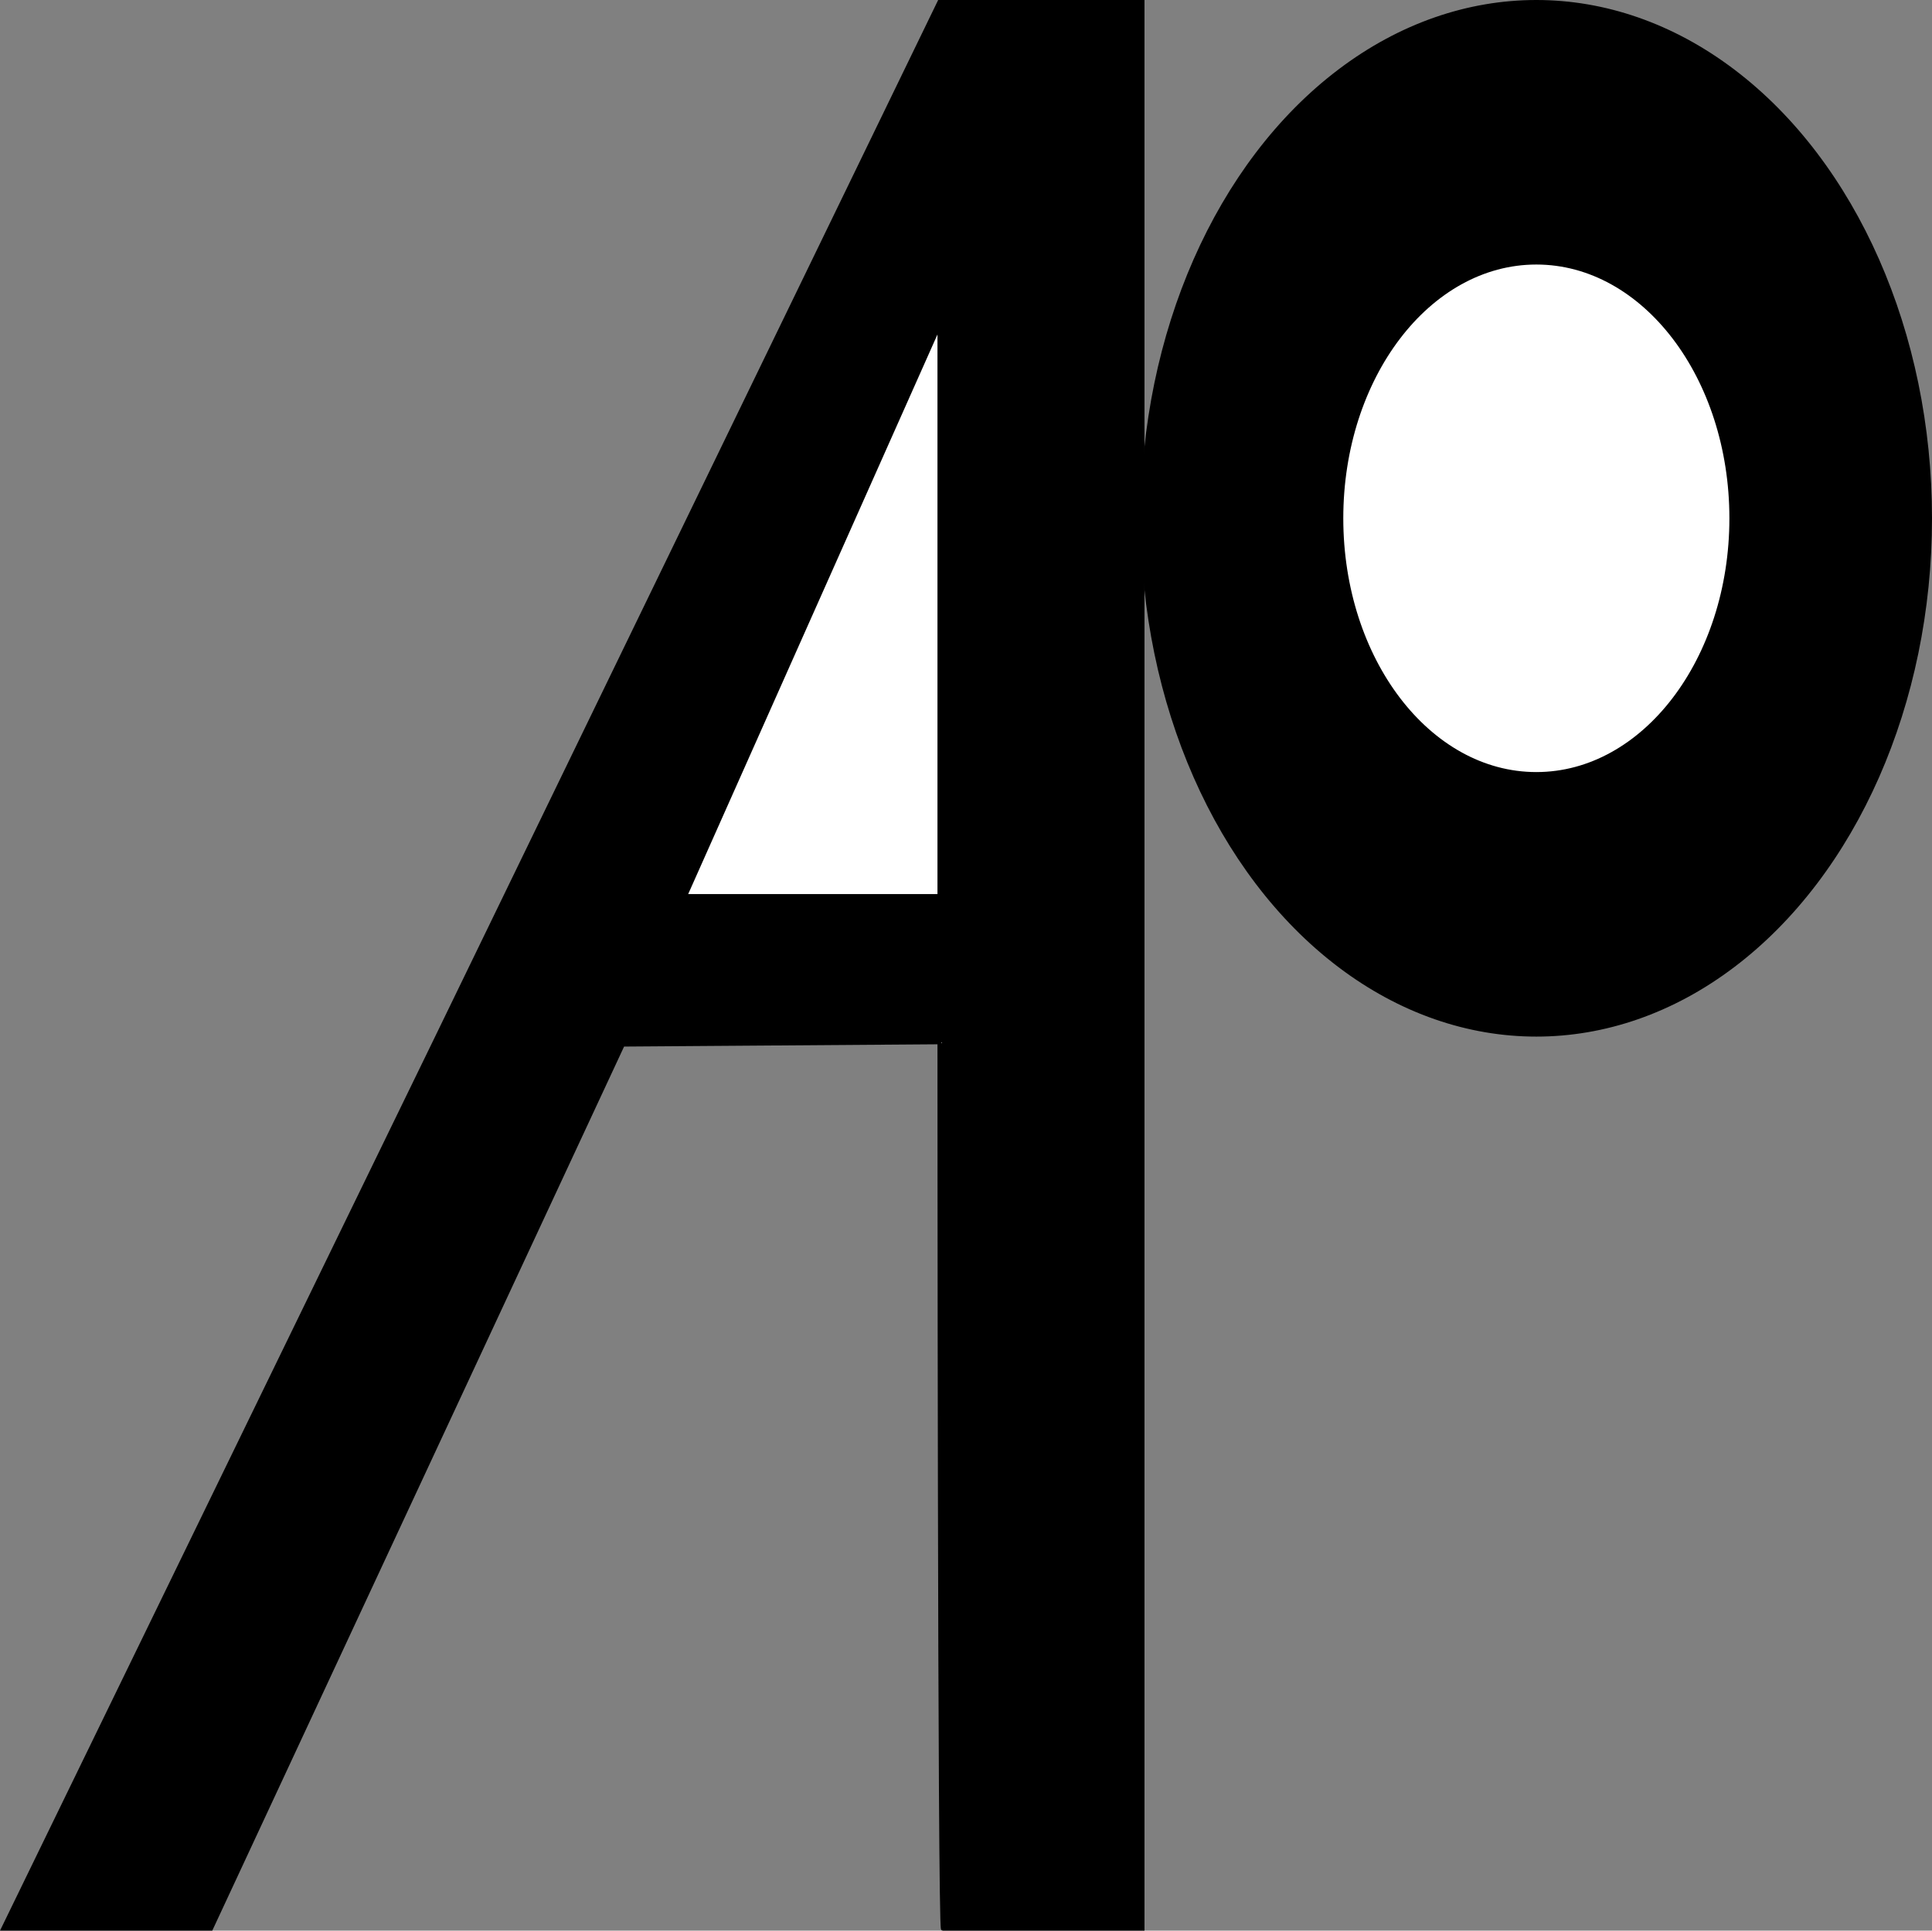 <svg id="Layer_1" data-name="Layer 1" xmlns="http://www.w3.org/2000/svg" viewBox="0 0 513.3 513"><rect x="0" y="0" width="513.3" height="513" fill="#808080" stroke="none"/><defs><style>.cls-1,.cls-2{stroke:#000;stroke-miterlimit:10;}.cls-2{fill:#fff;}</style></defs><path class="cls-1" d="M303.12,512.06H250.05c-.93,0-.93-235.52-.93-235.52l-84.08.61L55.63,512.06H.35L114.66,277.15,249.12.06h54Z" transform="translate(0.45 0.44)"/><polygon class="cls-2" points="182.07 238.07 249.57 86.52 249.57 238.07 182.07 238.07"/><path class="cls-2" d="M508.21,139.33" transform="translate(0.45 0.44)"/><path class="cls-2" d="M415,225.34" transform="translate(0.45 0.44)"/><ellipse class="cls-1" cx="408.18" cy="137.72" rx="104.62" ry="137.22"/><ellipse class="cls-2" cx="408.18" cy="137.72" rx="51.79" ry="67.93"/></svg>